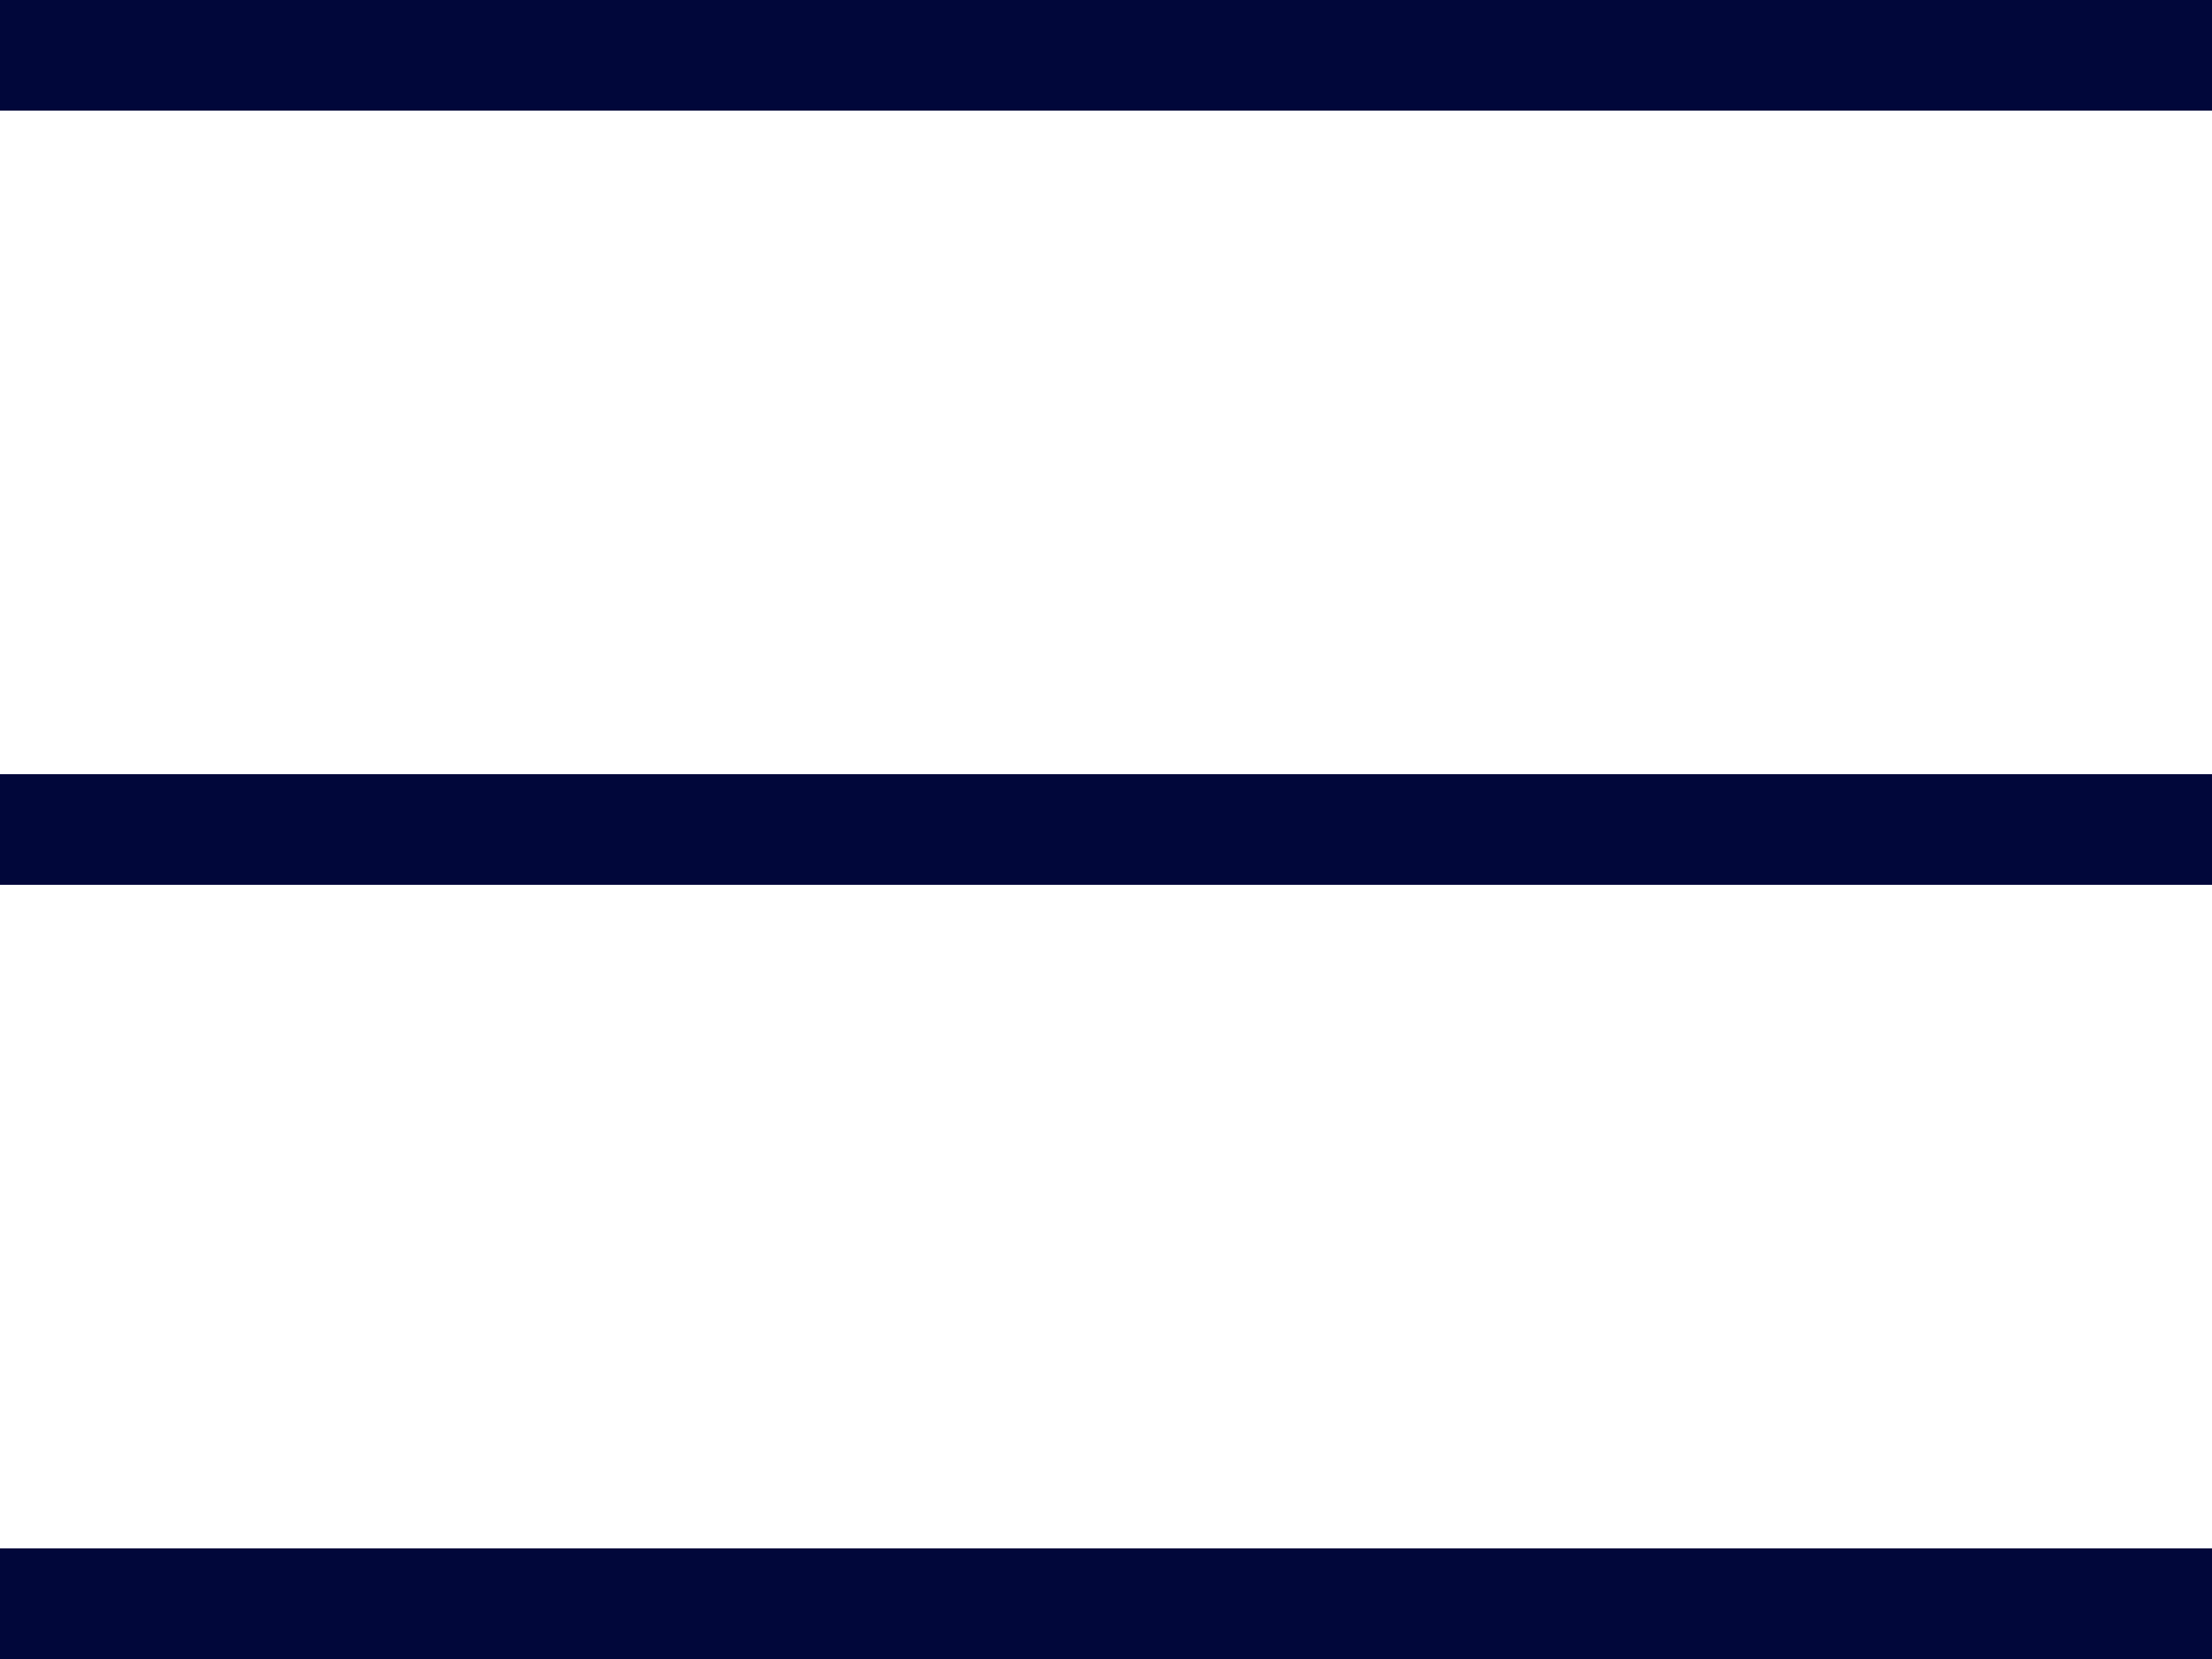 <svg xmlns="http://www.w3.org/2000/svg" width="20" height="15" viewBox="0 0 20 15"><g transform="translate(-340 -20)"><rect width="20" height="1" transform="translate(340 20)" fill="#01073a"/><rect width="20" height="1" transform="translate(340 27)" fill="#01073a"/><rect width="20" height="1" transform="translate(340 34)" fill="#01073a"/></g></svg>